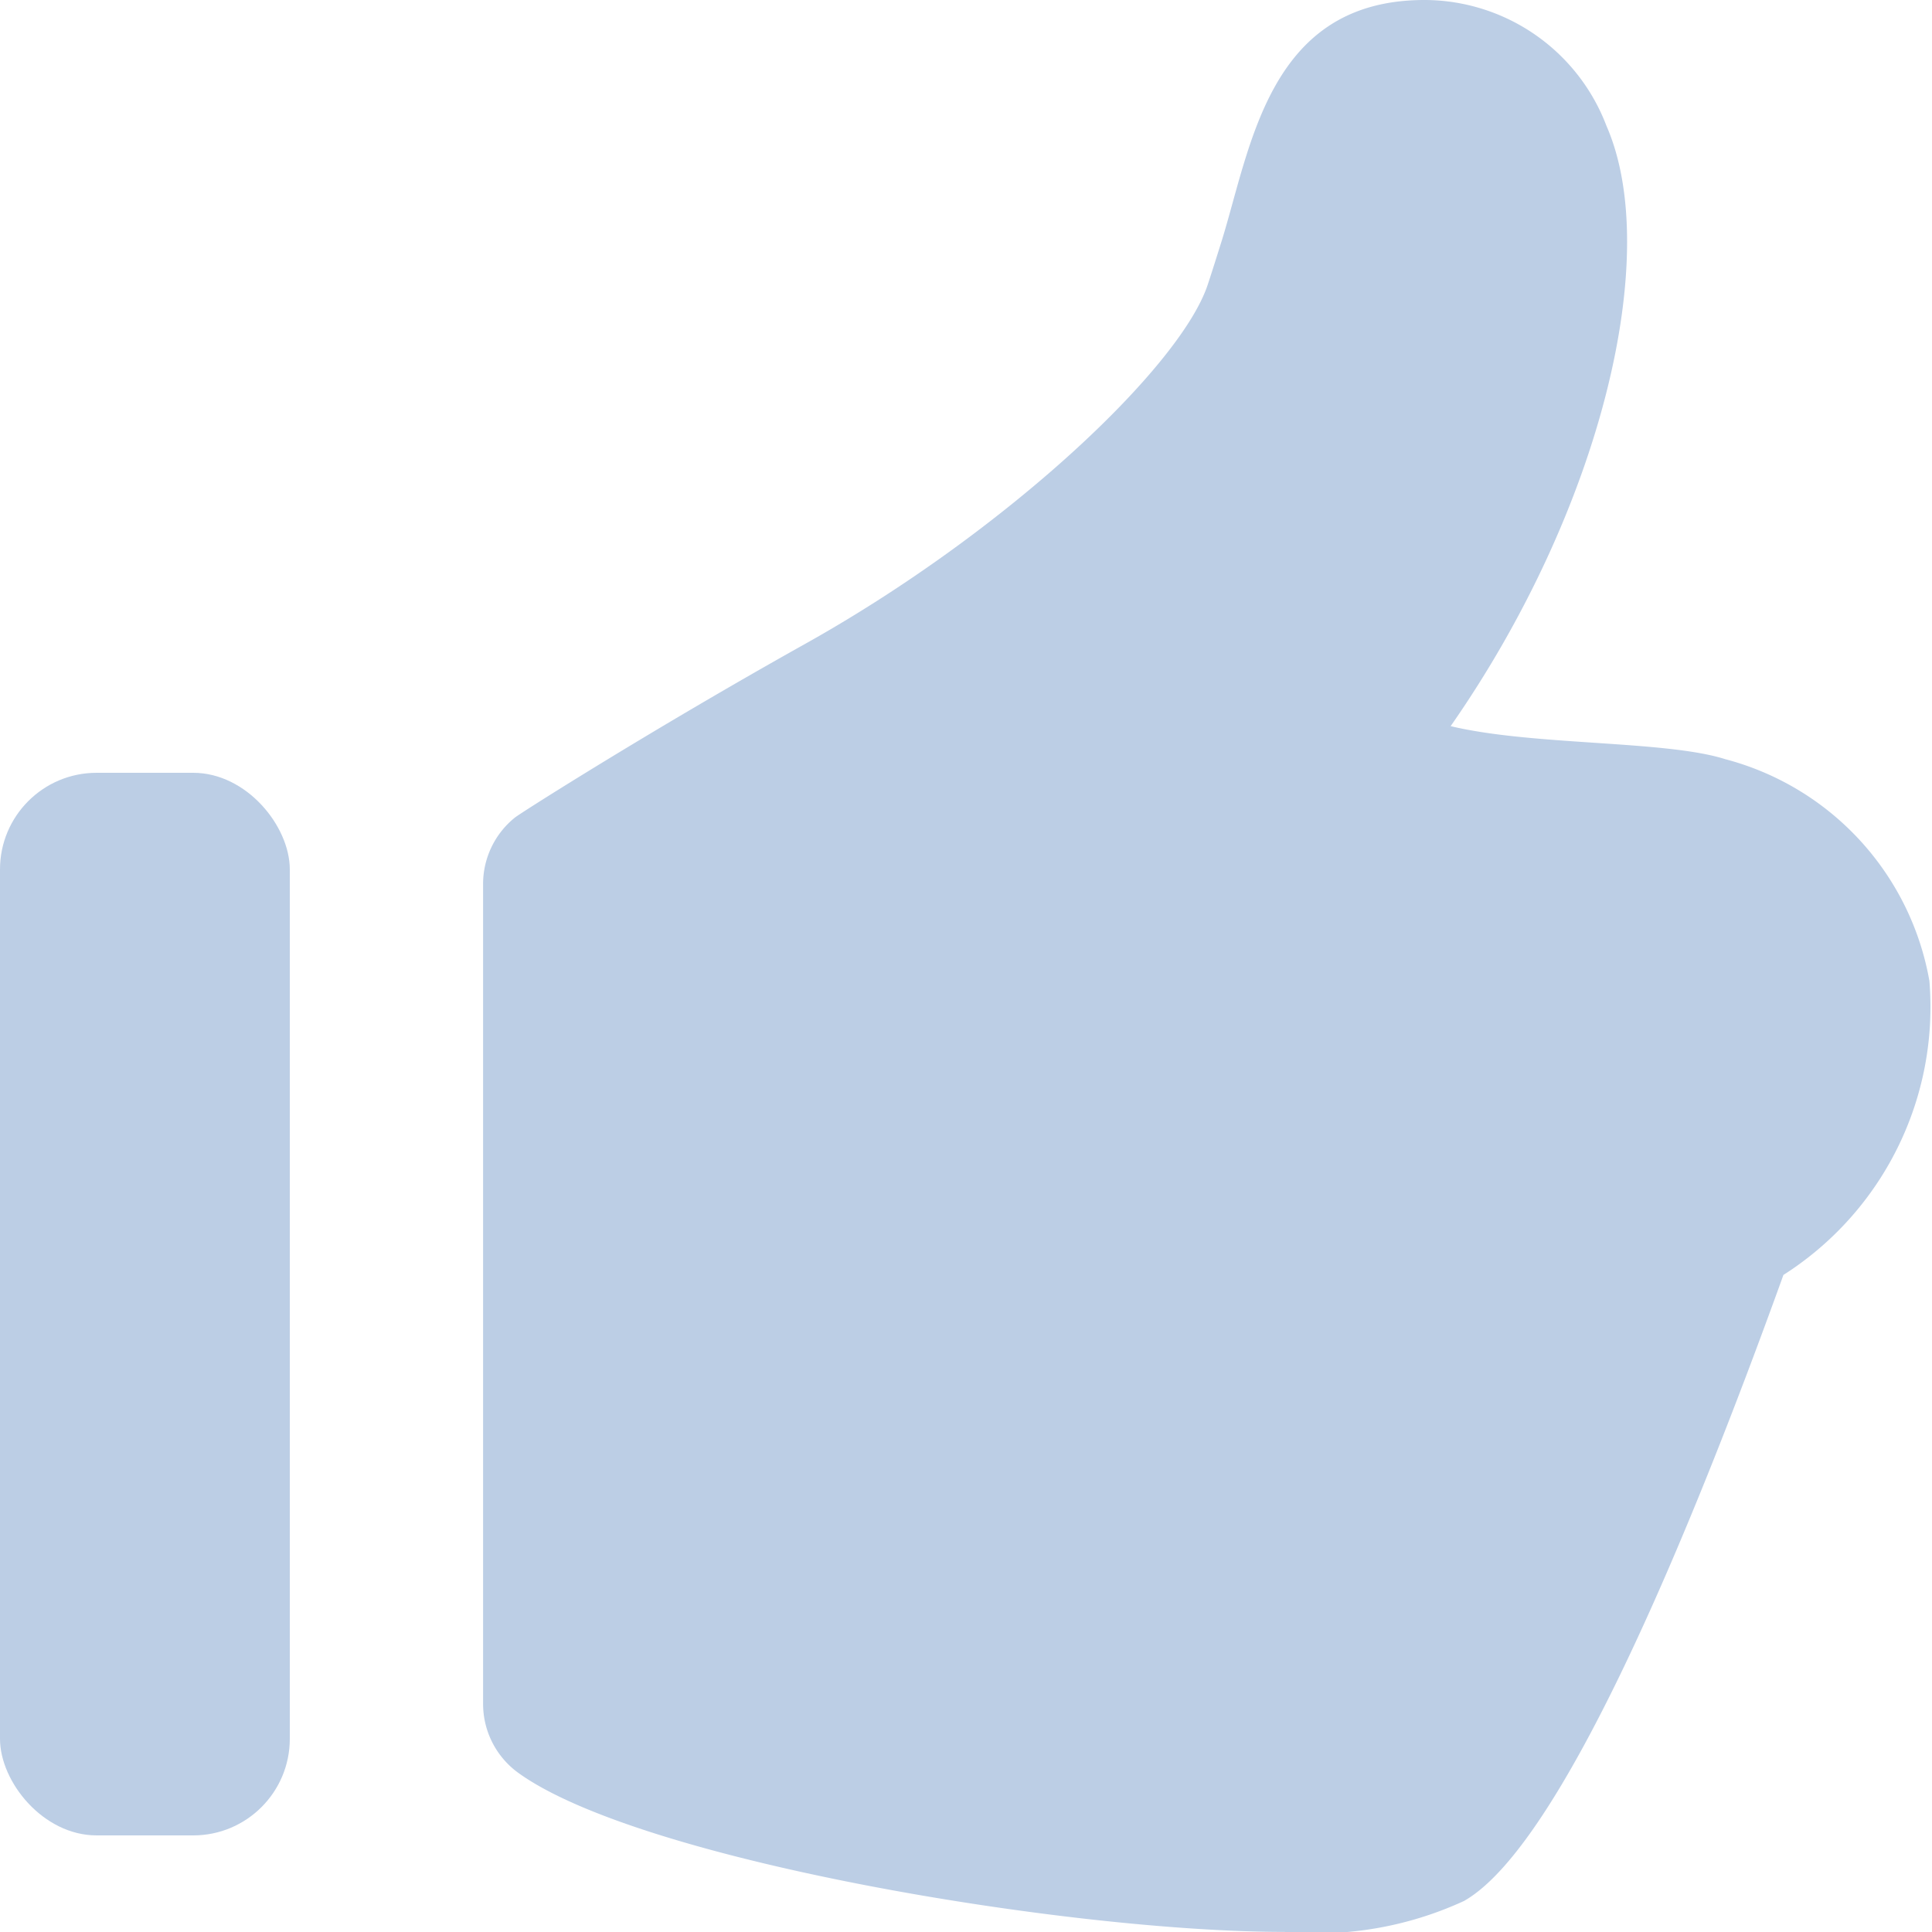 <svg xmlns="http://www.w3.org/2000/svg" viewBox="0 0 20 20"><title>icon_okey_hand</title><path d="M154.424,544.654a2.893,2.893,0,0,0-2.113-2.295c-0.619-.197-1.99-0.138-2.843-0.342,1.565-2.245,2.195-4.886,1.613-6.214A2.019,2.019,0,0,0,149.198,534.5c-1.612,0-1.795,1.513-2.102,2.5-0.046.146-.093,0.297-0.144,0.451-0.286.851-2.077,2.547-4.167,3.715-1.564.874-2.94,1.746-3.003,1.797a0.882,0.882,0,0,0-.33.688v8.487a0.881,0.881,0,0,0,.365.715c1.259,0.909,5.698,1.646,7.929,1.646a3.649,3.649,0,0,0,1.86-.32c1.001-.567,2.333-3.779,3.307-6.481A3.288,3.288,0,0,0,154.424,544.654Z" transform="translate(-134.451 -534.5)" fill="#bccee5"/><rect y="8" width="3" height="11" rx="1" ry="1" fill="#bccee5"/></svg>